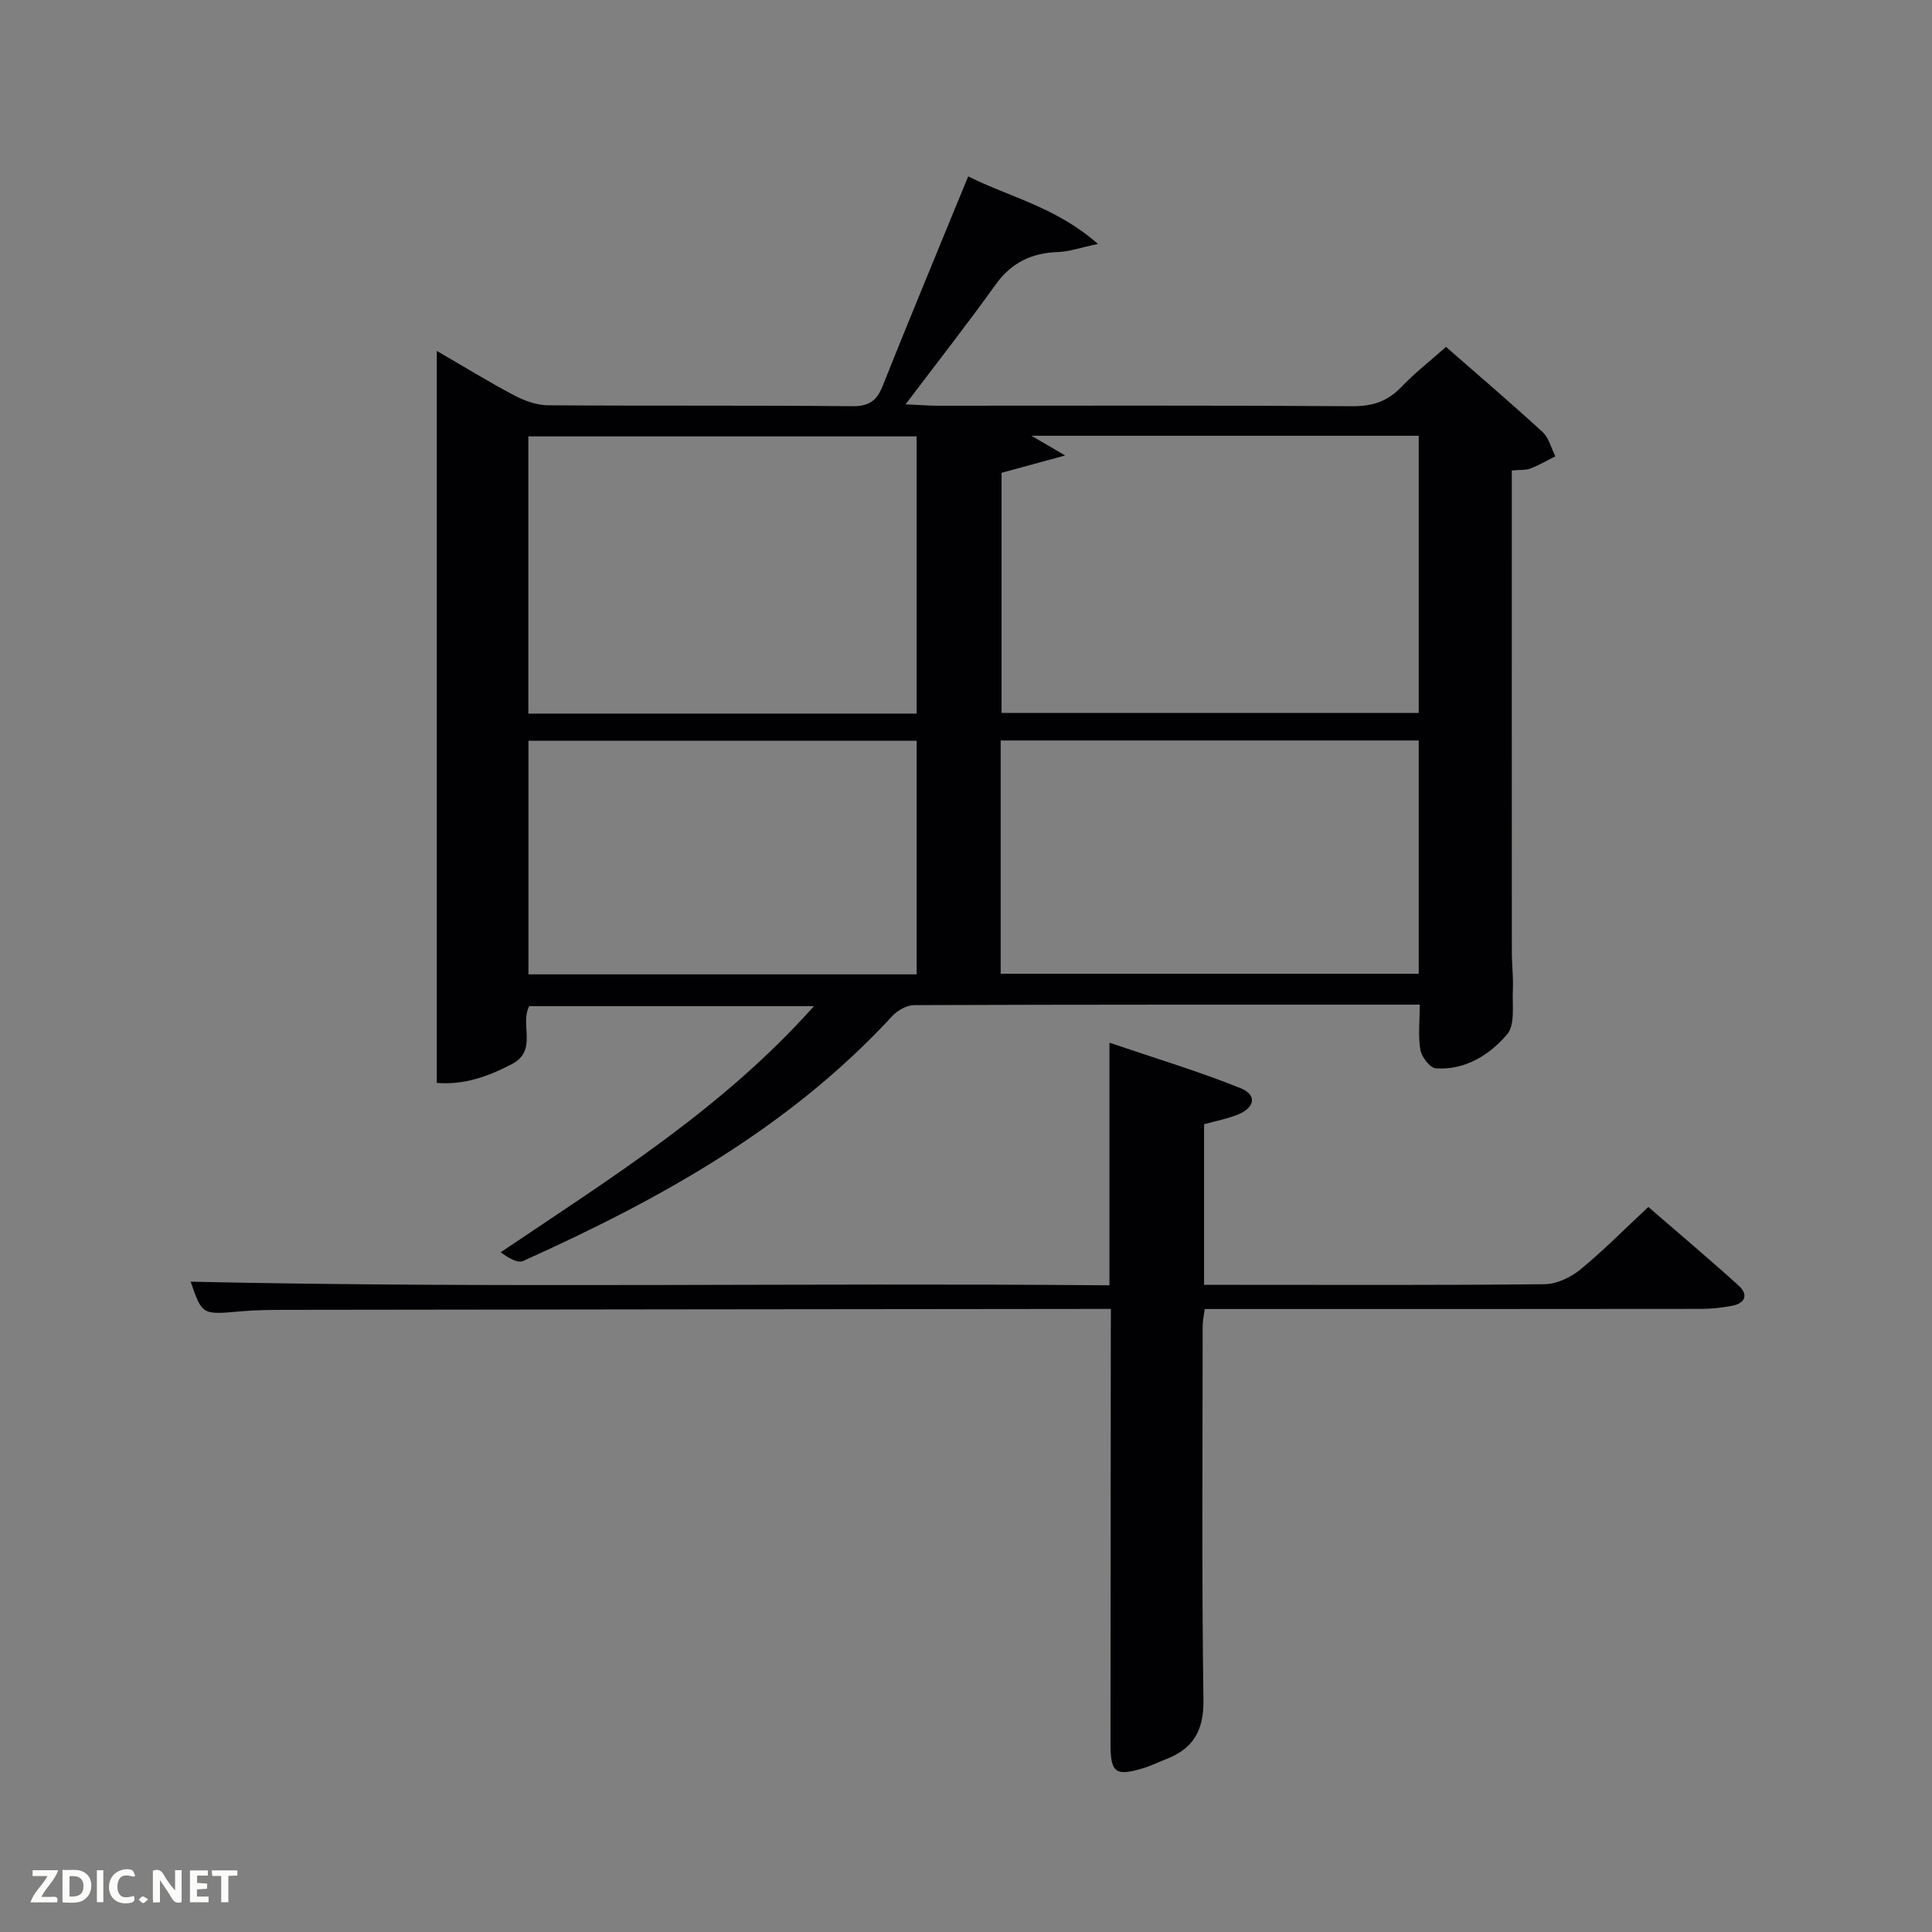 <svg enable-background="new 0 0 400 400" viewBox="0 0 400 400" xmlns="http://www.w3.org/2000/svg"><rect x="0" y="0" width="400" height="400" fill="#808080" stroke="none"/><path d="m293.94 208c-35.38 0-70.03-.03-104.68.1-1.54.01-3.46 1.1-4.55 2.29-21.34 23.14-48.17 37.97-76.4 50.68-1.17.53-3.13-.69-4.65-1.8 22.87-15.43 45.88-29.68 64.85-50.95-20.44 0-39.65 0-58.94 0-2.01 3.72 1.84 9.15-3.59 11.99-4.92 2.58-9.92 4.35-15.55 3.89 0-50.64 0-100.82 0-151.55 5.51 3.19 10.72 6.4 16.12 9.25 2.1 1.11 4.62 1.99 6.95 2.01 21 .15 42-.01 62.99.19 3.44.03 5.03-1.13 6.24-4.16 4.98-12.5 10.14-24.93 15.24-37.39.75-1.83 1.51-3.65 2.49-6.03 8.65 4.33 18.18 6.34 26.86 13.99-3.71.78-5.96 1.59-8.24 1.67-5.48.18-9.68 2.17-12.96 6.76-5.78 8.07-11.92 15.89-18.63 24.77 3.09.14 4.82.29 6.54.29 28.65 0 57.31-.09 85.97.1 4.17.03 7.3-1 10.16-4 2.73-2.87 5.89-5.32 9.22-8.28 6.83 5.97 13.52 11.68 19.99 17.62 1.31 1.21 1.79 3.33 2.65 5.03-1.71.86-3.37 1.85-5.15 2.52-1.02.39-2.24.26-3.87.42v5.59c0 31.33-.01 62.66.01 93.99 0 2.66.33 5.34.21 7.99-.14 3.13.5 7.19-1.18 9.16-3.64 4.28-8.68 7.45-14.76 7.05-1.19-.08-2.94-2.33-3.2-3.8-.5-2.86-.14-5.89-.14-9.39zm-86.58-110.11v49.71h86.37c0-19.32 0-38.25 0-57.38-26.63 0-53 0-80.18 0 2.29 1.34 3.9 2.28 6.98 4.08-5.23 1.42-9.07 2.47-13.17 3.59zm-17.59-7.54c-27.09 0-53.79 0-80.38 0v57.39h80.38c0-19.18 0-38.1 0-57.39zm17.41 111.25h86.55c0-16.32 0-32.25 0-48.29-28.97 0-57.67 0-86.55 0zm-17.4-48.24c-27.12 0-53.83 0-80.37 0v48.37h80.37c0-16.19 0-32.12 0-48.37z" fill="#010104"/><path d="m230 271c-1.88 0-3.03 0-4.18 0-55.5.06-111 .11-166.5.19-3.16 0-6.34.03-9.49.31-7.98.71-7.97.78-10.36-6.14 63.05 1.39 126.46.2 190.23.75 0-16.48 0-32.55 0-50.23 9.58 3.26 18.5 5.94 27.11 9.4 3.51 1.41 3.04 4.07-.6 5.51-2.14.85-4.43 1.28-6.92 1.98v33.24h6.51c21.33 0 42.67.1 64-.13 2.48-.03 5.36-1.39 7.34-3 4.75-3.88 9.08-8.29 14.13-12.99 6.27 5.43 12.58 10.74 18.69 16.27 2.04 1.85 1.44 3.66-1.36 4.19-2.11.4-4.27.64-6.42.64-32.33.04-64.67.03-97 .03-1.82 0-3.64 0-5.75 0-.17 1.3-.43 2.39-.43 3.49-.01 25.83-.21 51.67.16 77.5.09 6.39-2.2 10.09-7.84 12.25-1.55.59-3.04 1.34-4.62 1.82-5.77 1.75-6.78.96-6.78-5.06.02-28.67.04-57.33.06-86 .02-1.15.02-2.29.02-4.02z" fill="#010104"/><g fill="#fbfcfa"><path d="m37.59 393.81c-.92.31-1.52.05-2-.78-.7-1.2-1.52-2.34-2.47-3.78v4.59c-.55.03-.95.05-1.41.07-.03-.37-.06-.64-.06-.91 0-1.91 0-3.81 0-5.7 1.13-.41 1.77-.03 2.29.91.62 1.11 1.38 2.14 2.31 3.19v-4.2h1.35v6.61z"/><path d="m12.94 393.88v-6.75c1.9.19 3.93-.54 5.37 1.29.8 1.01.78 2.88.03 3.97-1.37 1.97-3.4 1.51-5.4 1.49m1.45-1.22c2.04.12 2.92-.58 2.89-2.21-.03-1.51-.98-2.19-2.89-2z"/><path d="m11.81 393.87h-5.49c.68-2.18 2.47-3.48 3.51-5.45h-3.08v-1.21h5.29c-.71 2.13-2.44 3.48-3.47 5.51.86 0 1.63.04 2.39-.01.79-.05 1.14.21.85 1.16"/><path d="m39.33 393.86v-6.61h3.7v1.07h-2.22v1.52c.68.04 1.34.09 2.07.13v1.07c-.72.05-1.38.09-2.1.14v1.48h2.4v1.19h-3.85z"/><path d="m27.71 388.56c-1.15-.3-2.46-.61-3.1.64-.37.73-.41 1.93-.06 2.67.63 1.35 1.99.93 3.17.68.35.94-.01 1.32-.93 1.46-1.62.25-3.05-.27-3.76-1.48-.72-1.24-.6-3.03.31-4.17.88-1.11 2.71-1.7 4-1.16.32.13.44.74.65 1.12-.1.08-.19.16-.28.24"/><path d="m49.15 387.24v1.07c-.59.02-1.17.05-1.87.08v5.44h-1.48v-5.44h-1.85c-.05-.4-.08-.73-.13-1.15z"/><path d="m20.06 387.21h1.33v6.62h-1.33z"/><path d="m30.68 393.25c-.49.38-.8.79-1.05.76-.32-.05-.6-.45-.9-.7.26-.24.51-.64.8-.67.29-.04.62.3 1.15.61"/></g></svg>
